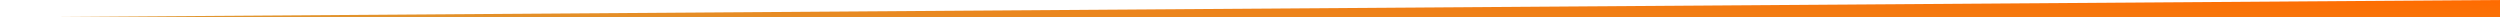 <svg width="1440" height="10" viewBox="0 0 1440 10" fill="none" xmlns="http://www.w3.org/2000/svg">
<path fill-rule="evenodd" clip-rule="evenodd" d="M1440 10V0L0 10H1440Z" fill="url(#paint0_linear_602_1112)"/>
<defs>
<linearGradient id="paint0_linear_602_1112" x1="-4.29153e-05" y1="10" x2="2.486" y2="-54.986" gradientUnits="userSpaceOnUse">
<stop stop-color="#DD9933"/>
<stop offset="1" stop-color="#FF6B00"/>
</linearGradient>
</defs>
</svg>
